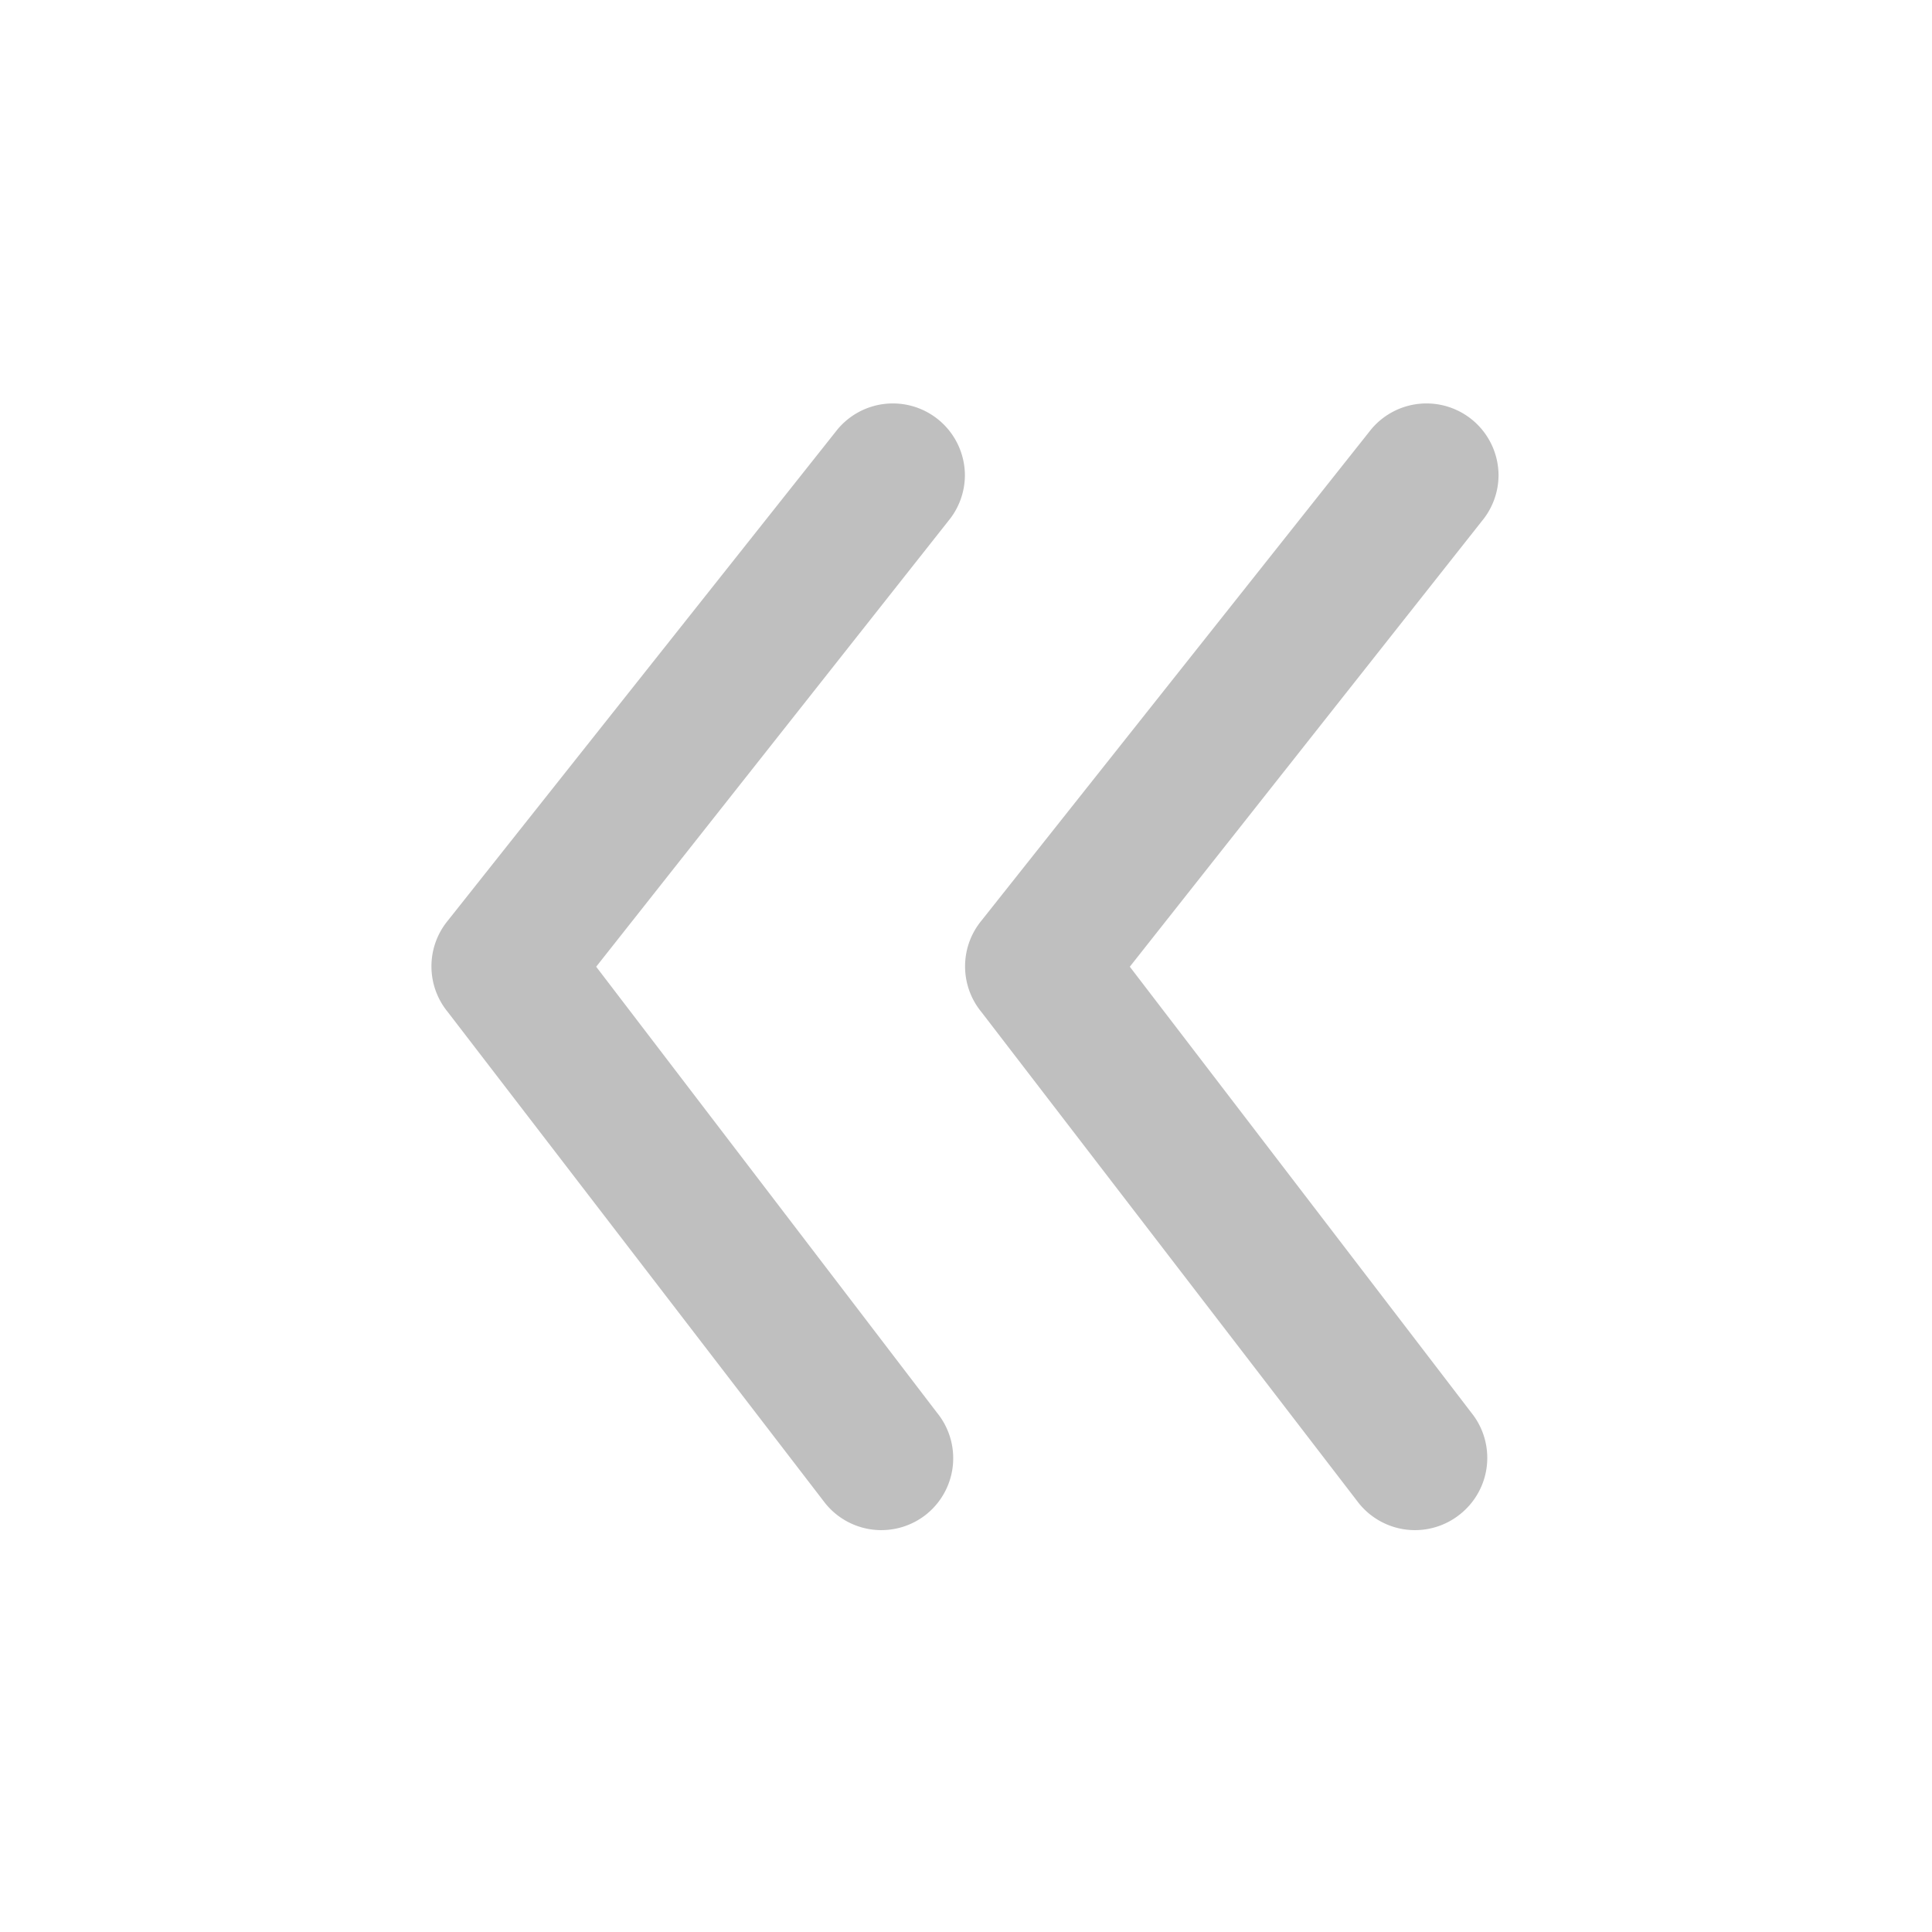 <?xml version="1.0" standalone="no"?><!DOCTYPE svg PUBLIC "-//W3C//DTD SVG 1.1//EN" "http://www.w3.org/Graphics/SVG/1.1/DTD/svg11.dtd"><svg t="1640242069013" class="icon" viewBox="0 0 1024 1024" version="1.1" xmlns="http://www.w3.org/2000/svg" p-id="4659" width="16" height="16" xmlns:xlink="http://www.w3.org/1999/xlink"><defs><style type="text/css"></style></defs><path d="M496.529 748.638l-180.54-236.26 186.647-236.256a38.17 38.17 0 0 0 8.781-24.048 38.19 38.19 0 0 0-13.743-29.395 38.172 38.172 0 0 0-53.822 4.962L237.36 487.95c-11.581 14.084-11.581 34.392 0 48.474l200.005 260.308a38.166 38.166 0 0 0 53.822 5.727 38.158 38.158 0 0 0 13.848-25.799 38.178 38.178 0 0 0-8.506-28.022z m0 0M520.196 487.95c-11.58 14.084-11.58 34.392 0 48.474l200.006 260.308a38.164 38.164 0 0 0 53.821 5.727 38.172 38.172 0 0 0 5.723-53.822l-180.92-236.26 186.647-236.256a38.17 38.17 0 0 0 8.78-24.048 38.183 38.183 0 0 0-41.682-38.079 38.178 38.178 0 0 0-25.883 13.646L520.196 487.95z m0 0" p-id="4660" fill="#bfbfbf"></path></svg>